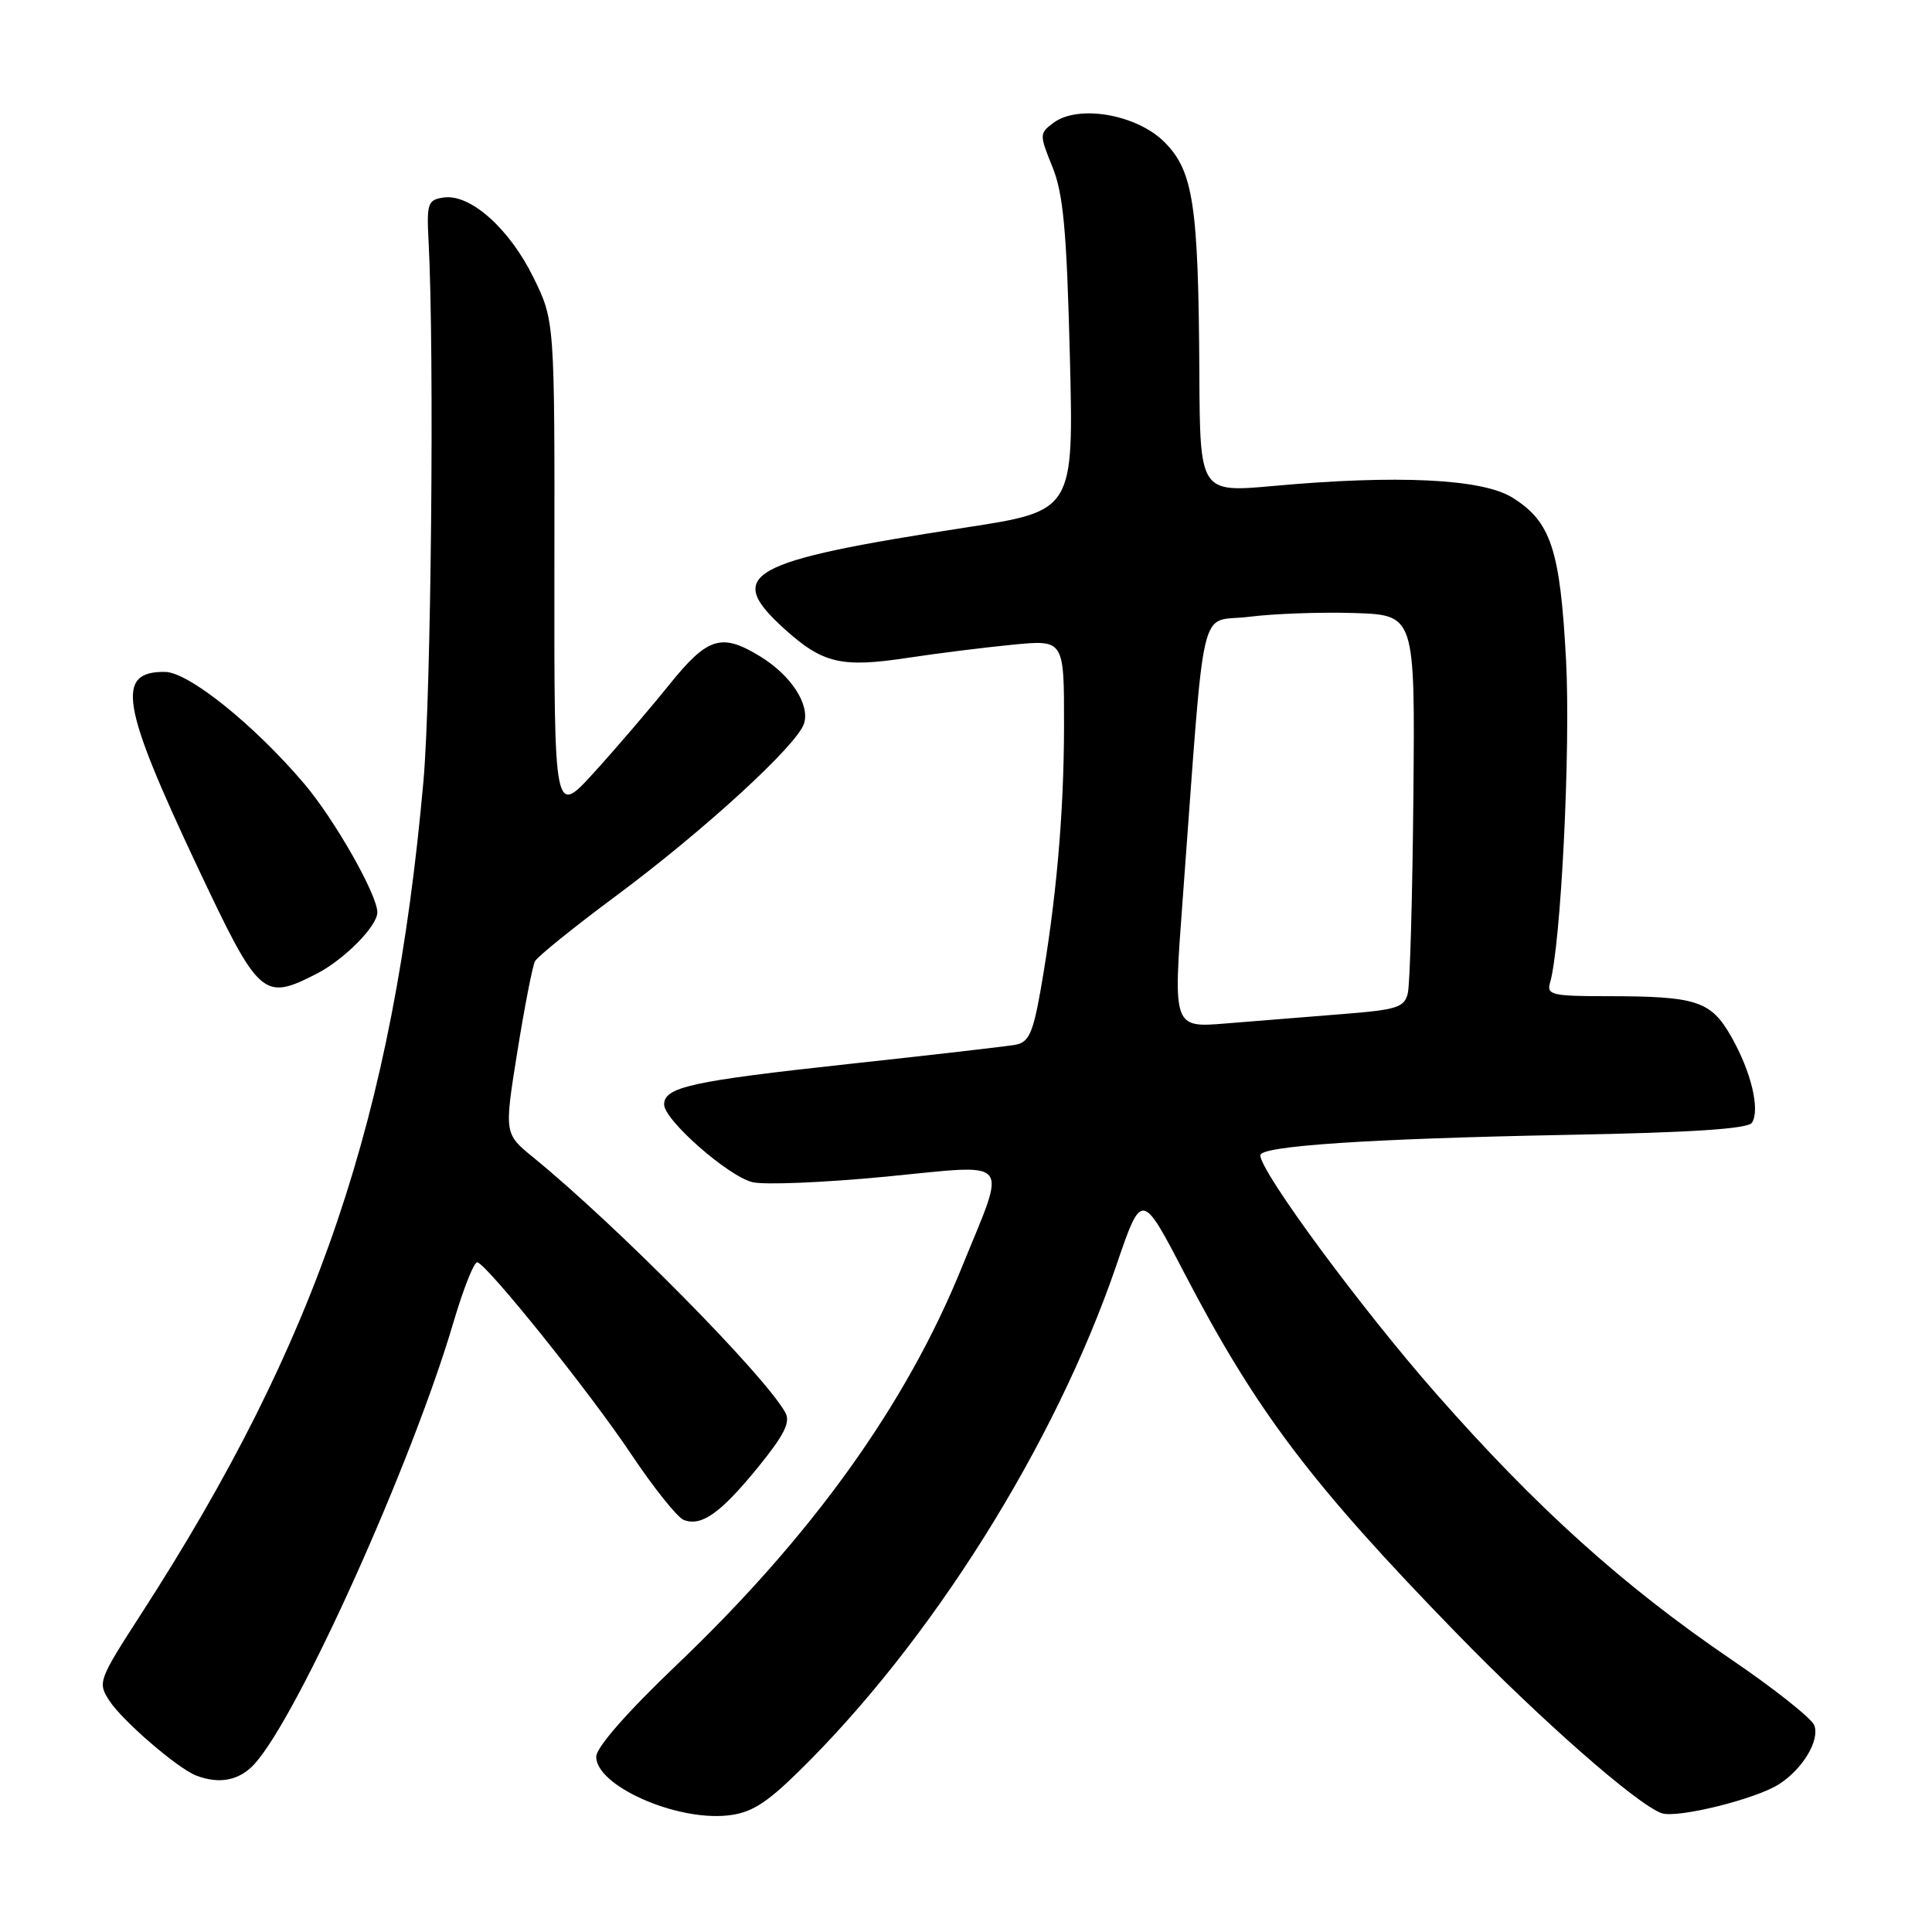 <?xml version="1.0" encoding="UTF-8" standalone="no"?>
<!DOCTYPE svg PUBLIC "-//W3C//DTD SVG 1.1//EN" "http://www.w3.org/Graphics/SVG/1.1/DTD/svg11.dtd" >
<svg xmlns="http://www.w3.org/2000/svg" xmlns:xlink="http://www.w3.org/1999/xlink" version="1.1" viewBox="0 0 256 256">
 <g >
 <path fill="currentColor"
d=" M 105.73 234.83 C 123.34 217.62 139.80 191.42 147.92 167.67 C 151.28 157.83 151.28 157.83 156.92 168.67 C 166.48 187.01 173.70 196.57 192.96 216.37 C 204.23 227.96 216.85 239.04 220.15 240.25 C 222.15 240.99 232.63 238.41 235.74 236.41 C 238.89 234.38 241.16 230.58 240.40 228.61 C 240.05 227.69 235.06 223.73 229.30 219.82 C 215.06 210.12 203.61 199.81 190.27 184.64 C 180.35 173.36 167.00 155.26 167.00 153.08 C 167.00 151.84 181.48 150.88 207.46 150.38 C 224.21 150.07 231.64 149.58 232.15 148.76 C 233.24 147.00 232.03 141.99 229.41 137.38 C 226.69 132.60 224.84 132.00 212.81 132.00 C 205.71 132.00 204.92 131.81 205.38 130.25 C 206.83 125.36 208.13 99.16 207.51 87.50 C 206.73 72.78 205.51 69.10 200.36 65.91 C 196.35 63.44 185.13 62.90 168.75 64.39 C 159.00 65.27 159.00 65.27 158.92 49.39 C 158.80 27.10 158.12 22.66 154.29 18.82 C 150.61 15.15 142.88 13.81 139.58 16.28 C 137.72 17.67 137.72 17.84 139.45 22.11 C 140.89 25.65 141.34 30.50 141.76 47.10 C 142.28 67.70 142.28 67.70 127.89 69.91 C 98.91 74.38 95.90 76.07 103.97 83.36 C 109.04 87.93 111.49 88.50 120.32 87.16 C 124.27 86.56 130.54 85.78 134.25 85.42 C 141.00 84.77 141.00 84.77 140.99 96.13 C 140.98 107.84 139.95 119.45 137.87 131.27 C 136.88 136.85 136.31 138.11 134.59 138.43 C 133.44 138.64 123.50 139.79 112.50 140.98 C 91.62 143.25 88.00 144.04 88.00 146.35 C 88.00 148.40 96.43 155.82 99.69 156.64 C 101.24 157.03 109.16 156.70 117.30 155.92 C 134.43 154.27 133.46 153.12 127.44 167.94 C 120.07 186.12 107.59 203.52 89.62 220.65 C 83.07 226.90 79.00 231.55 79.00 232.78 C 79.00 236.60 89.46 241.28 96.39 240.56 C 99.47 240.24 101.43 239.04 105.73 234.83 Z  M 33.71 233.75 C 39.46 227.46 54.56 193.96 60.07 175.26 C 61.41 170.72 62.84 167.12 63.26 167.26 C 64.71 167.73 78.22 184.58 83.61 192.65 C 86.61 197.14 89.75 201.07 90.60 201.40 C 92.95 202.30 95.47 200.52 100.45 194.41 C 103.92 190.14 104.77 188.45 104.06 187.17 C 101.30 182.20 81.73 162.39 70.66 153.36 C 66.81 150.22 66.81 150.22 68.55 139.36 C 69.51 133.39 70.56 127.99 70.89 127.37 C 71.23 126.74 76.06 122.84 81.64 118.70 C 93.30 110.04 105.63 98.74 106.54 95.87 C 107.34 93.34 104.80 89.46 100.70 86.96 C 95.58 83.84 93.77 84.41 88.66 90.75 C 86.12 93.91 81.65 99.13 78.73 102.34 C 73.43 108.17 73.43 108.17 73.46 75.34 C 73.50 42.50 73.50 42.50 70.67 36.74 C 67.50 30.29 62.32 25.67 58.80 26.17 C 56.68 26.48 56.52 26.92 56.79 32.00 C 57.57 46.82 57.13 91.99 56.11 103.50 C 52.13 148.03 42.13 177.56 18.81 213.69 C 13.01 222.67 12.91 222.93 14.51 225.38 C 16.28 228.07 23.54 234.32 26.00 235.27 C 29.08 236.45 31.71 235.93 33.71 233.75 Z  M 41.95 129.03 C 45.60 127.16 50.00 122.72 50.00 120.89 C 50.00 118.56 44.34 108.60 40.33 103.87 C 33.69 96.05 25.00 89.06 21.87 89.03 C 15.29 88.96 16.02 93.36 26.21 114.96 C 34.36 132.21 34.85 132.65 41.95 129.03 Z  M 156.70 119.35 C 159.77 78.11 158.72 82.60 165.50 81.73 C 168.80 81.31 175.10 81.09 179.50 81.23 C 187.50 81.50 187.50 81.50 187.28 105.50 C 187.16 118.70 186.83 130.45 186.54 131.62 C 186.09 133.50 185.08 133.81 177.76 134.38 C 173.22 134.74 166.34 135.29 162.47 135.61 C 155.44 136.19 155.44 136.19 156.70 119.35 Z "/>
</g>
</svg>